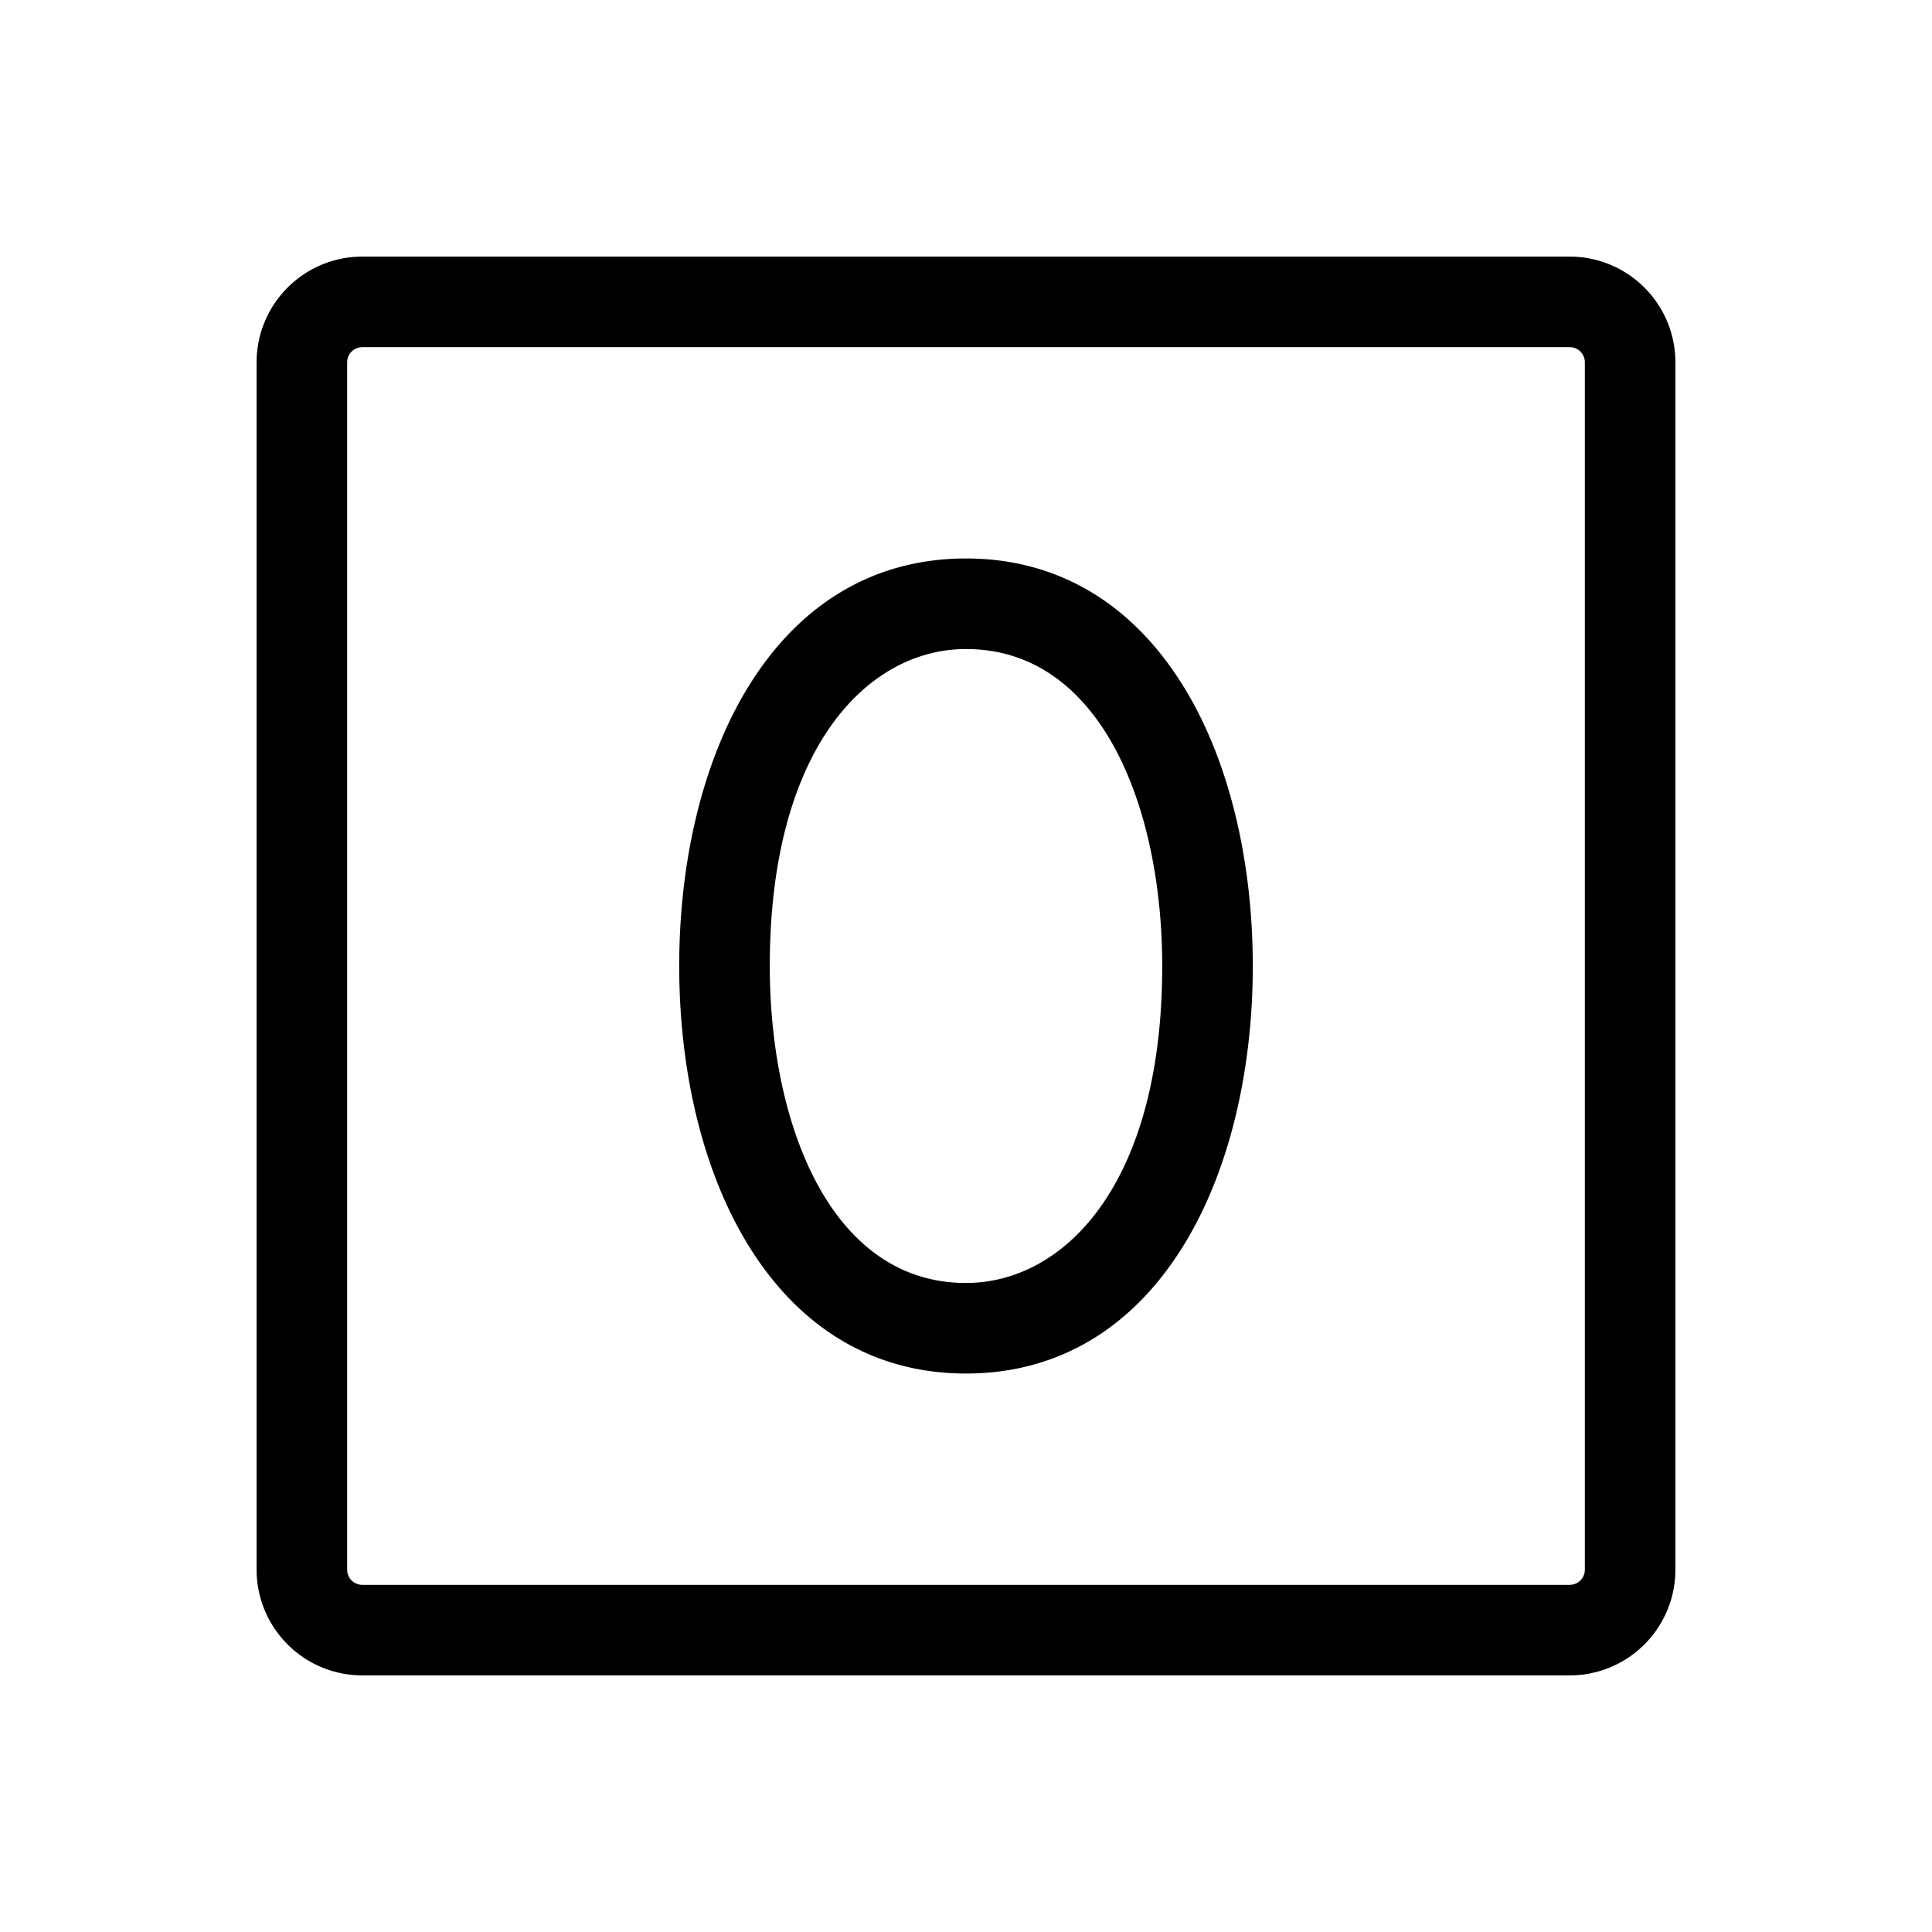 <svg id="Flat" xmlns="http://www.w3.org/2000/svg" viewBox="0 0 256 256">
  <path d="M128,74c-12.393,0-22.569,6.216-29.431,17.975C93.043,101.447,90,114.241,90,128c0,13.758,3.043,26.551,8.569,36.023C105.431,175.784,115.607,182,128,182s22.569-6.216,29.431-17.977C162.957,154.551,166,141.758,166,128c0-13.759-3.043-26.553-8.569-36.025C150.569,80.216,140.393,74,128,74Zm0,96c-17.961,0-26-21.094-26-42,0-29.013,13.059-42,26-42,17.961,0,26,21.094,26,42C154,157.013,140.941,170,128,170ZM208,34H48A14.016,14.016,0,0,0,34,48V208a14.016,14.016,0,0,0,14,14H208a14.016,14.016,0,0,0,14-14V48A14.016,14.016,0,0,0,208,34Zm2,174a2.002,2.002,0,0,1-2,2H48a2.002,2.002,0,0,1-2-2V48a2.002,2.002,0,0,1,2-2H208a2.002,2.002,0,0,1,2,2Z"/>
</svg>
